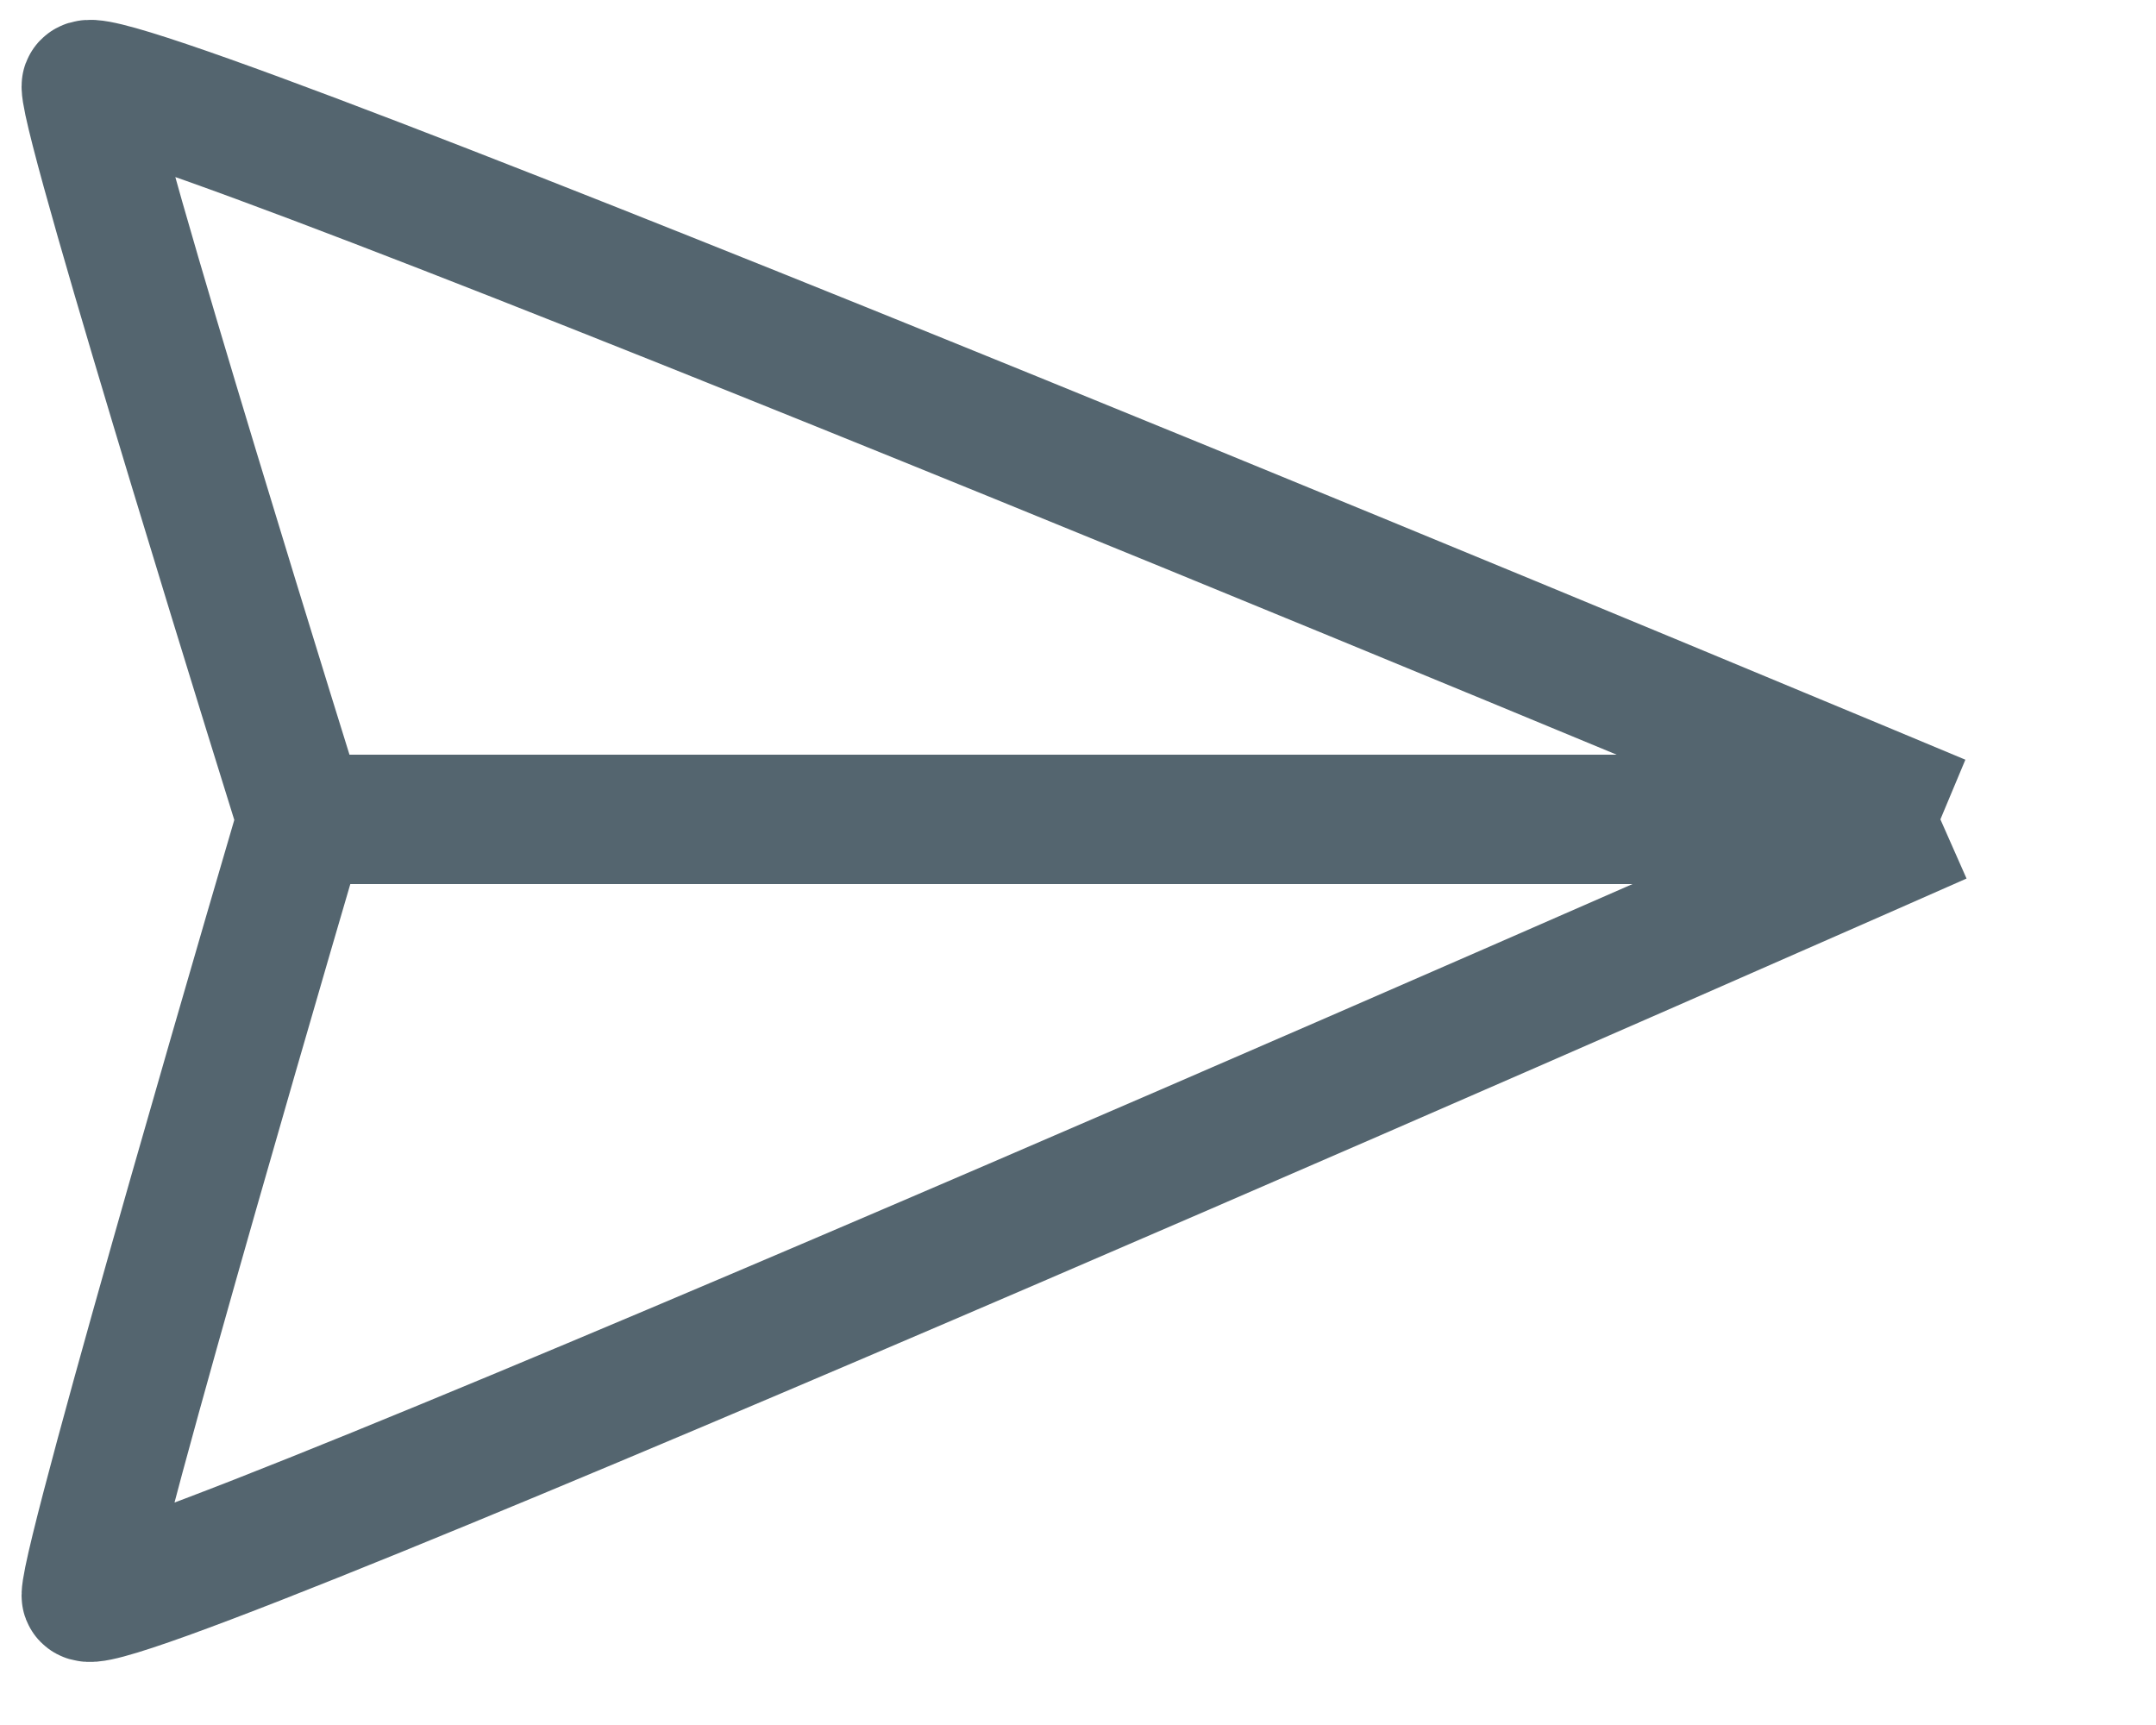 <svg width="25" height="20" viewBox="0 0 25 20" fill="none" xmlns="http://www.w3.org/2000/svg">
<path d="M22.5 9.5C22.5 9.5 1 0.5 1 1C1 1.5 3.5 9.5 3.5 9.5M22.5 9.5H3.5M22.5 9.5C22.5 9.5 1 19 1 18.5C1 18 3.5 9.5 3.5 9.5" stroke="#54656F" stroke-width="1.5"/>
</svg>
